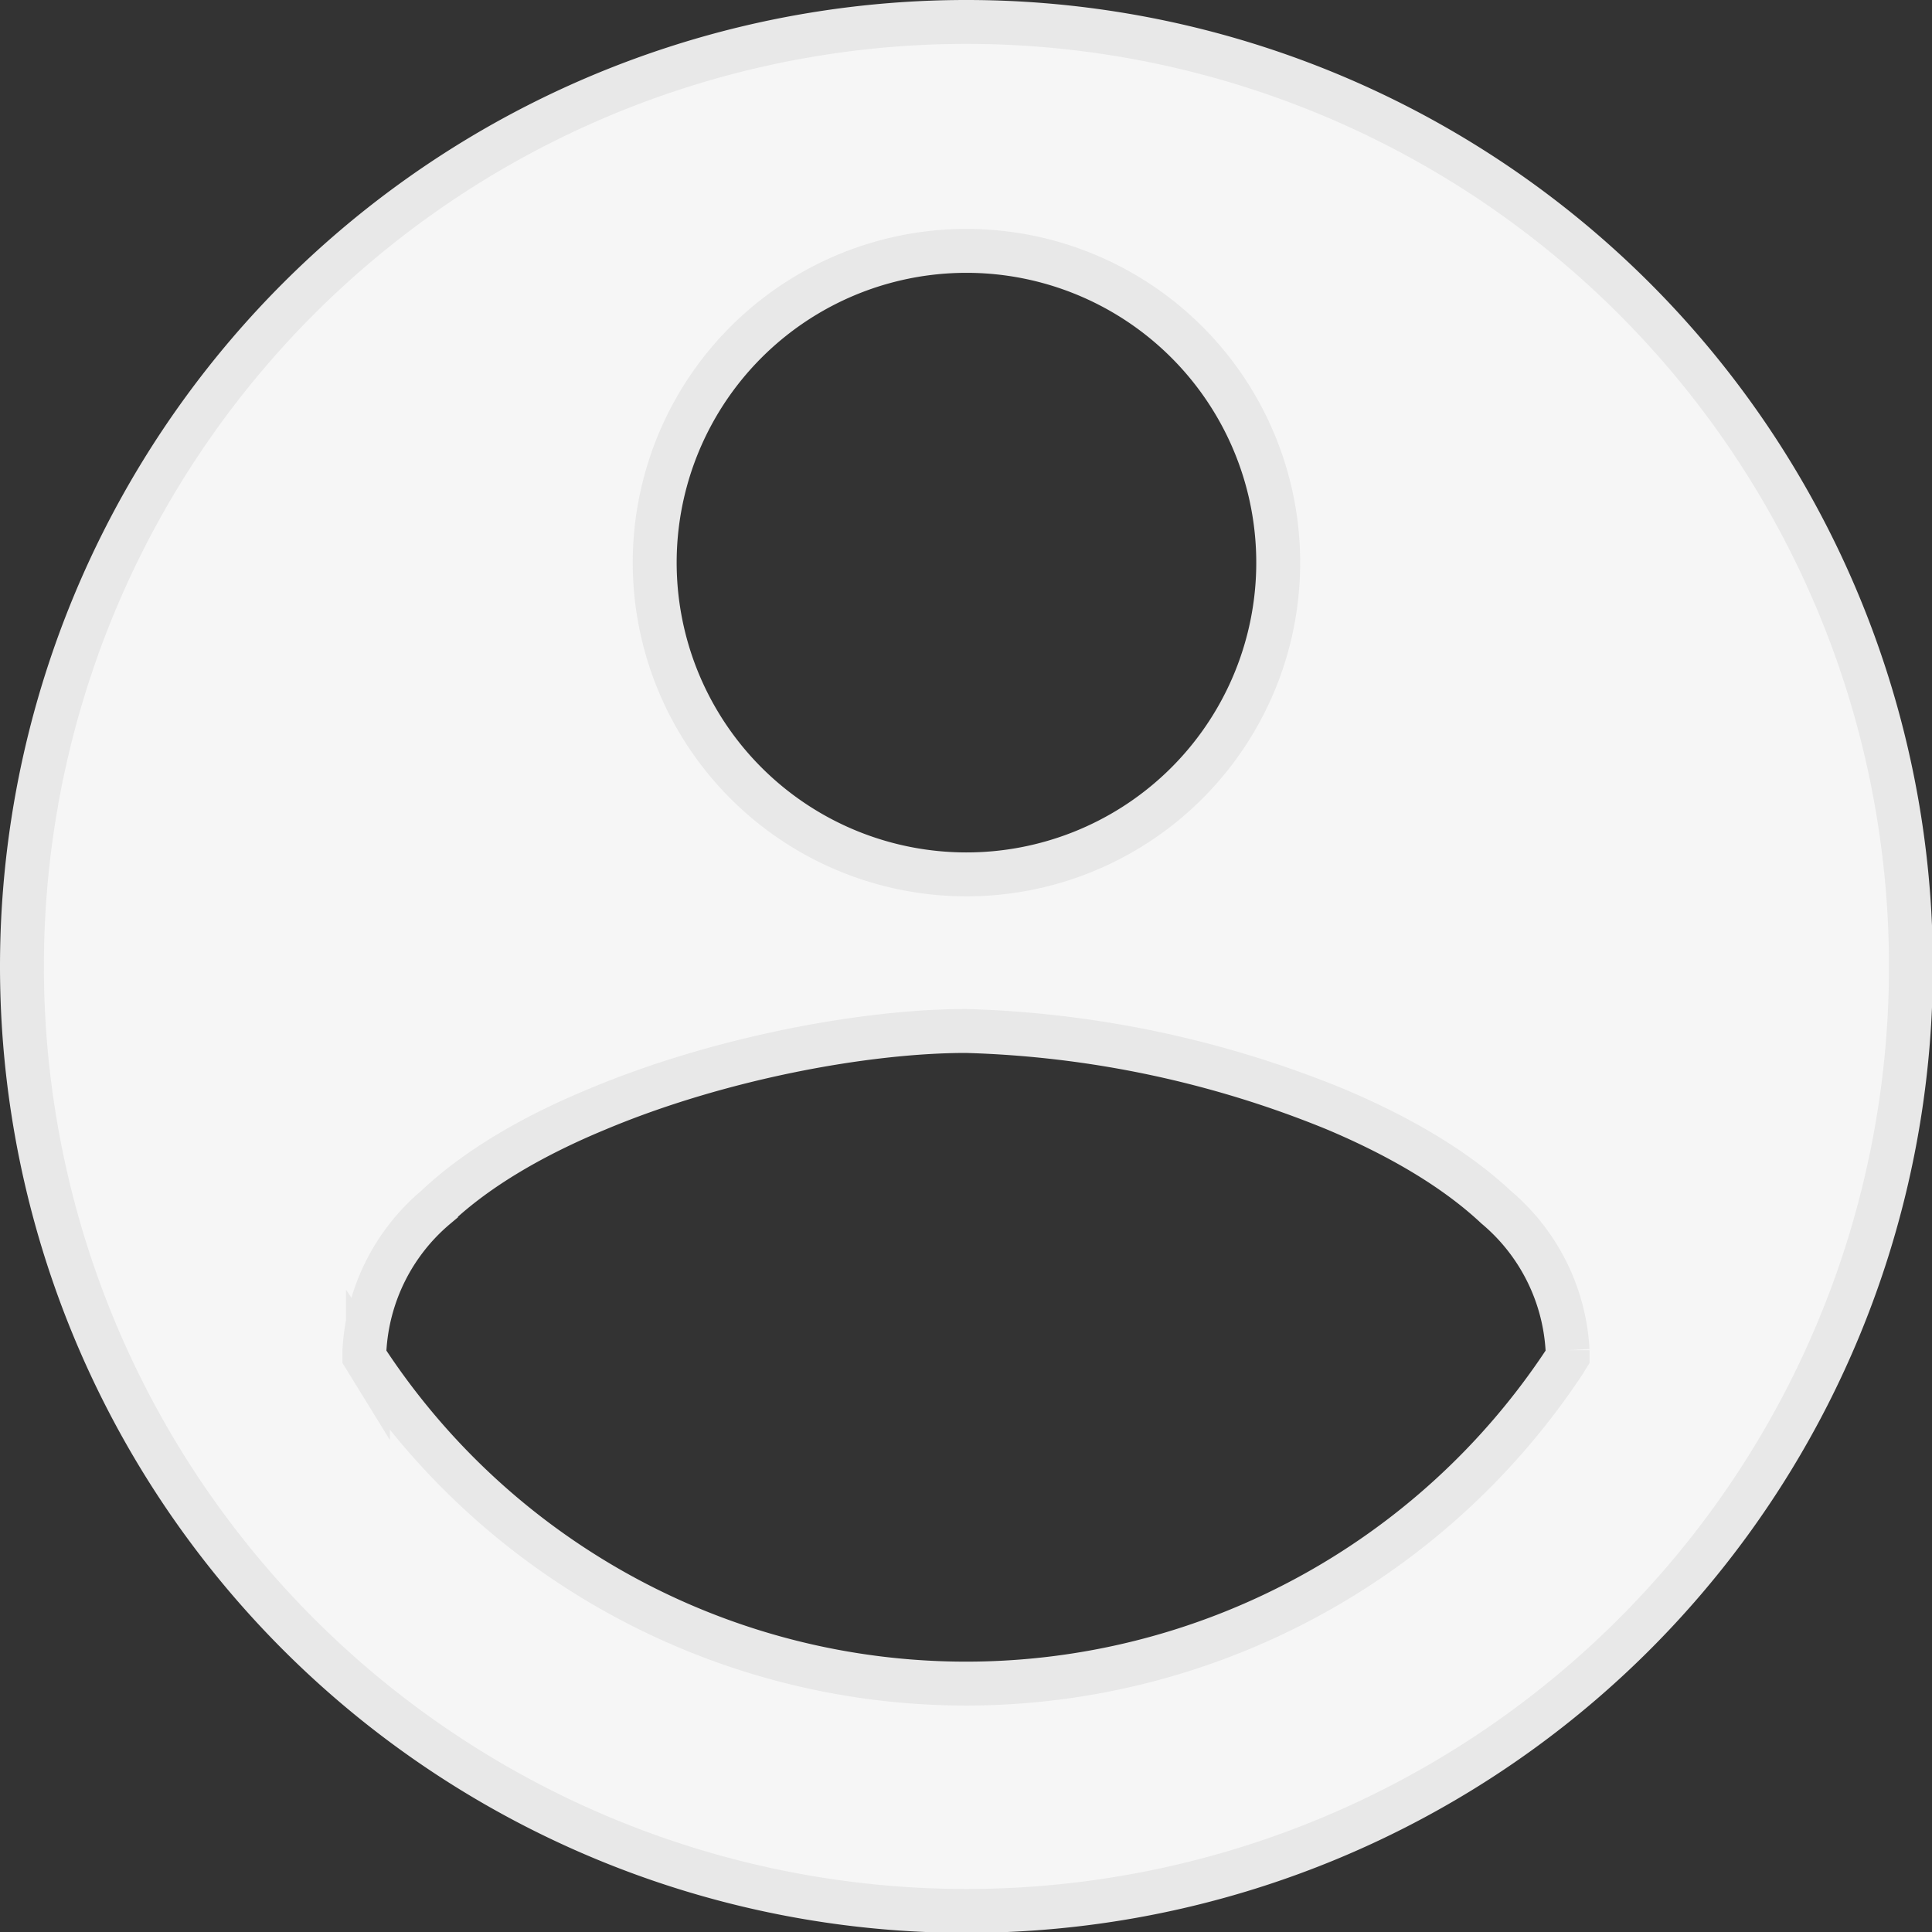 <svg width="44" height="44" fill="none" xmlns="http://www.w3.org/2000/svg"><rect width="100%" height="100%" fill="#333333" stroke="none"/><path d="M8.3 30.75v.15l.08.13a16.34 16.34 0 0 0 27.24 0l.08-.13v-.15a4.58 4.58 0 0 0-1.63-3.26c-.96-.9-2.26-1.64-3.66-2.23A23.95 23.95 0 0 0 22 23.48c-2.27 0-5.62.61-8.42 1.79-1.4.58-2.7 1.32-3.65 2.22a4.59 4.59 0 0 0-1.63 3.26ZM.5 22a21.5 21.5 0 1 1 43.02.02A21.5 21.5 0 0 1 .5 22Zm28.6-8.8a7.1 7.1 0 1 0-14.18-.02 7.1 7.1 0 0 0 14.18.02Z" vector-effect="non-scaling-stroke" fill="#F6F6F6" stroke="#E8E8E8"/></svg>